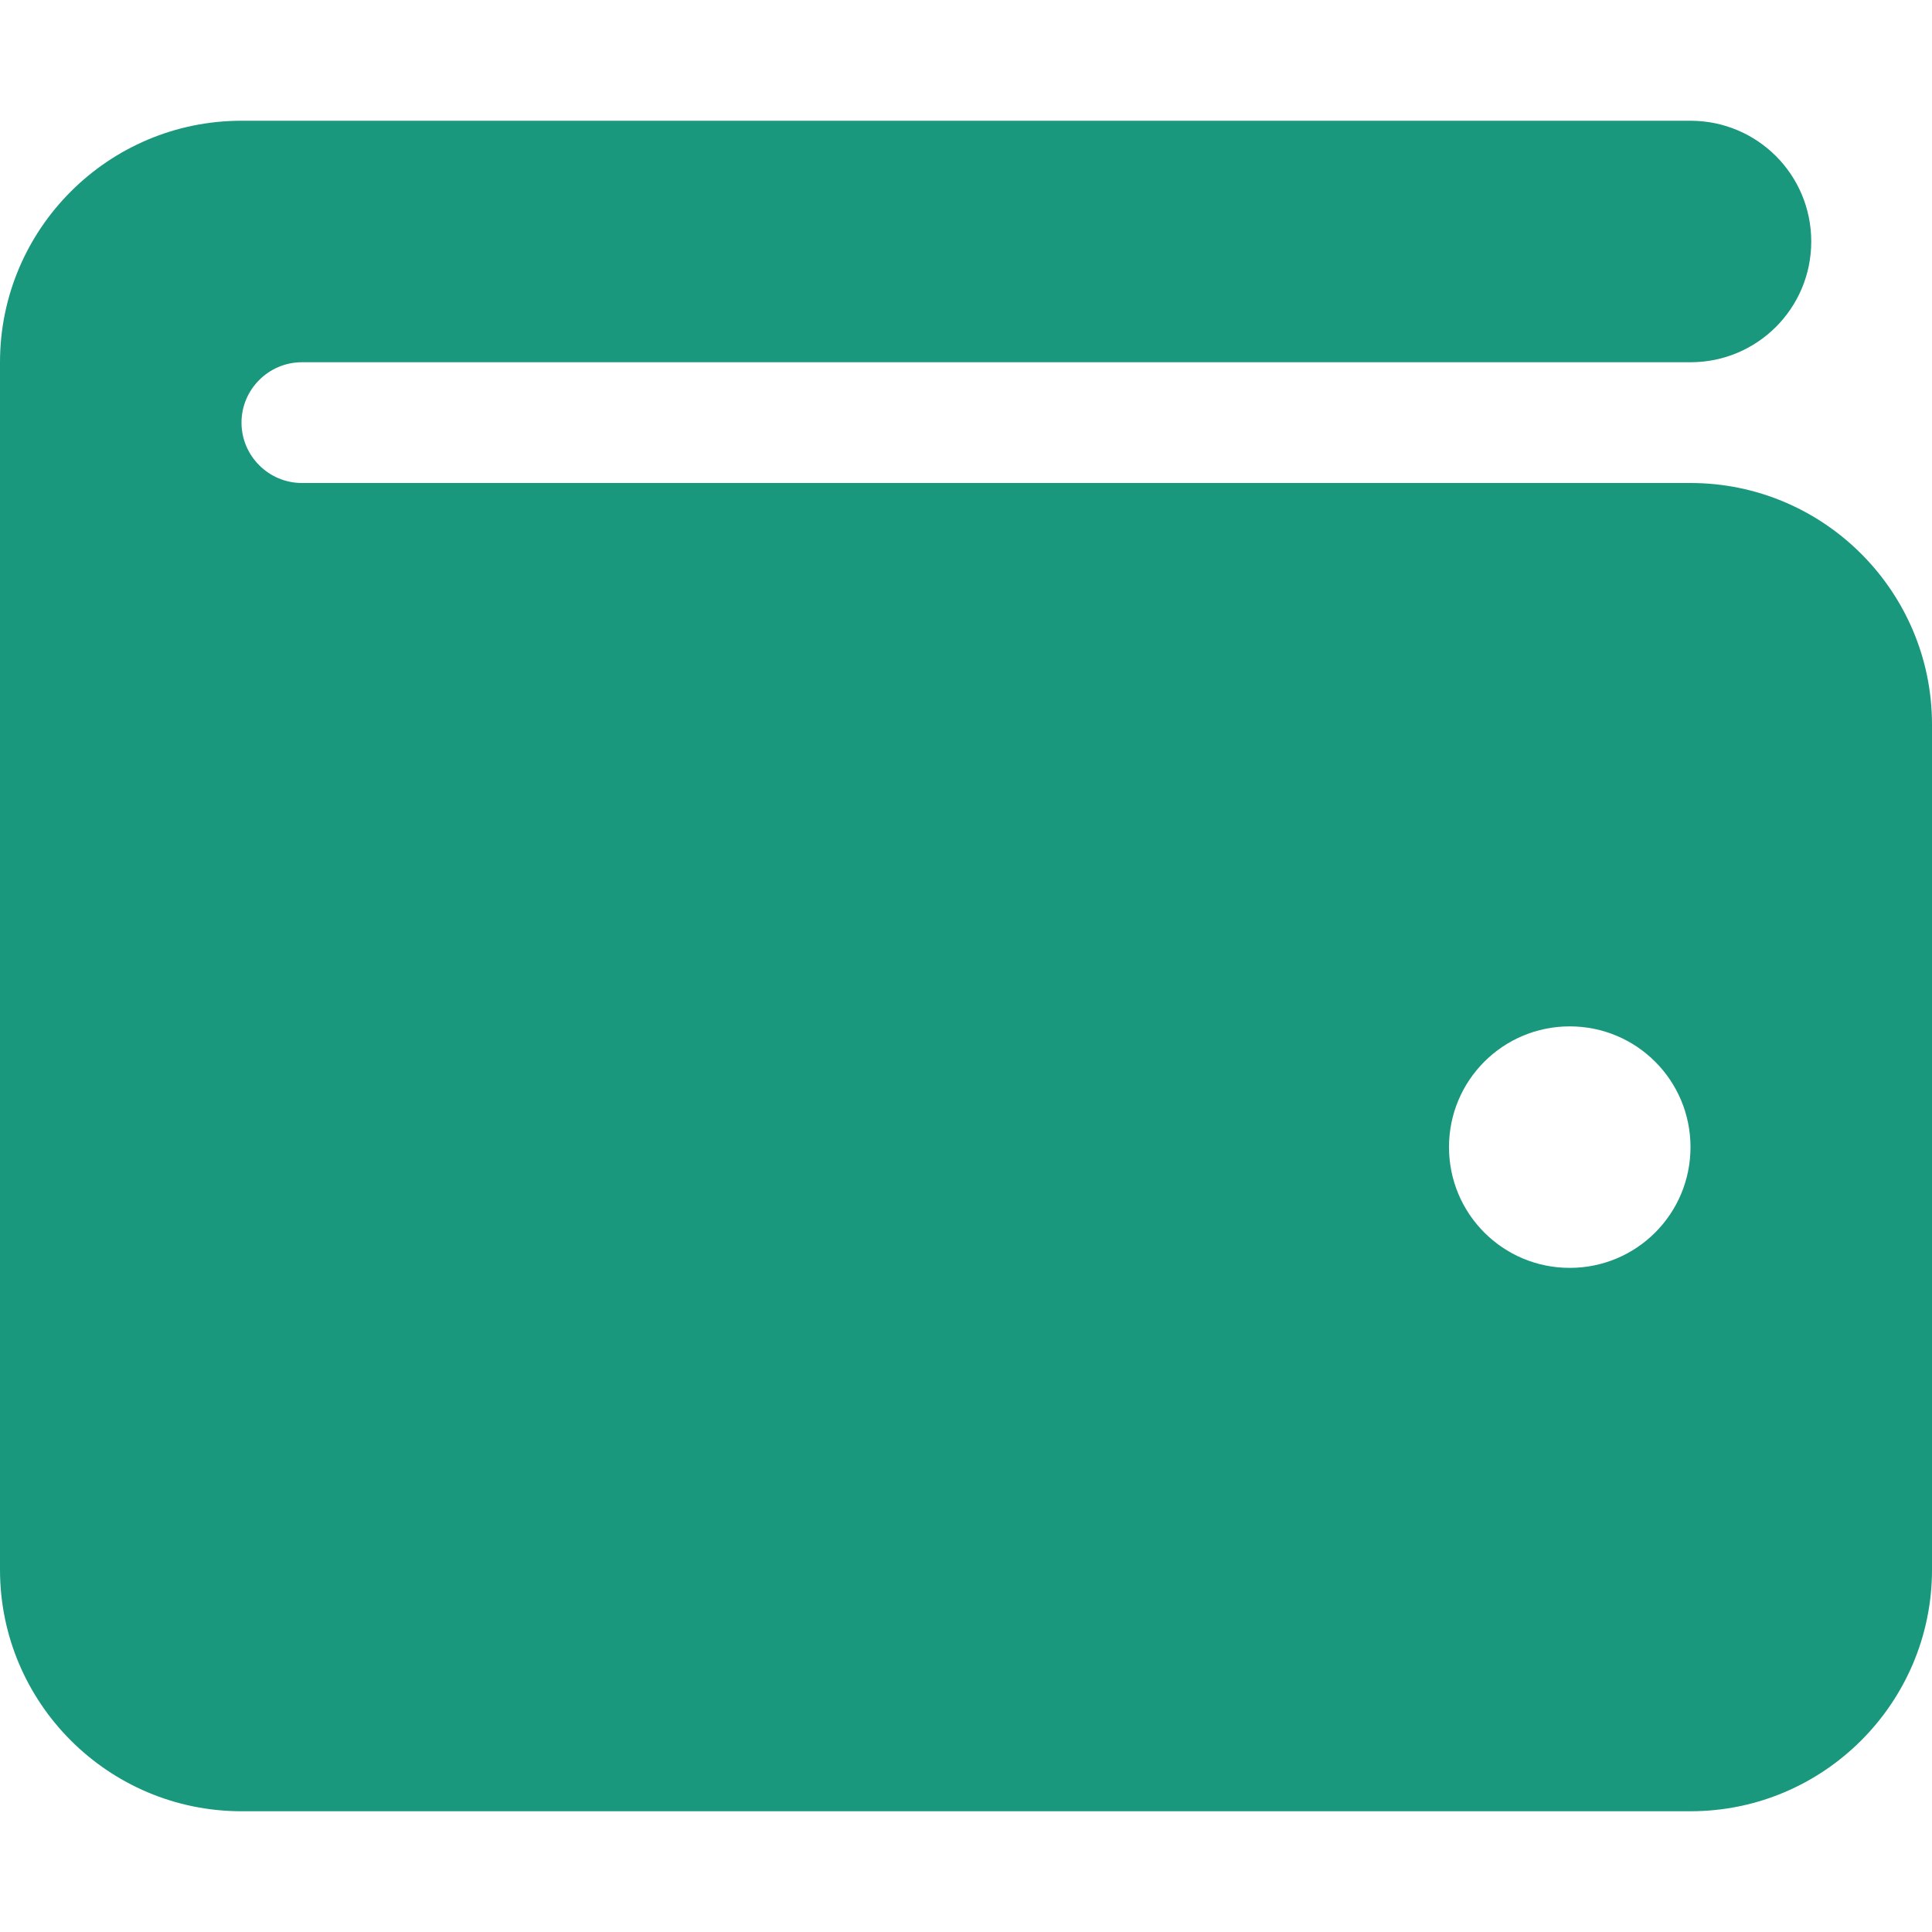 <svg 
        class="svg-inline--fa fa-wallet" aria-hidden="true" focusable="false" 
        height="20px" width="20px"
        data-prefix="fas" data-icon="wallet" role="img" xmlns="http://www.w3.org/2000/svg" 
        viewBox="0 0 512 512" data-fa-i2svg="">
        <path fill="#1A987E" 
        d="M64 32C28.7 32 0 60.7 0 96V416c0 35.3 28.7 64 64 64H448c35.3 0 64-28.7 64-64V192c0-35.3-28.7-64-64-64H80c-8.8 0-16-7.2-16-16s7.2-16 16-16H448c17.7 0 32-14.3 32-32s-14.3-32-32-32H64zM416 336c-17.7 0-32-14.3-32-32s14.3-32 32-32s32 14.3 32 32s-14.3 32-32 32z">
        </path>
</svg>